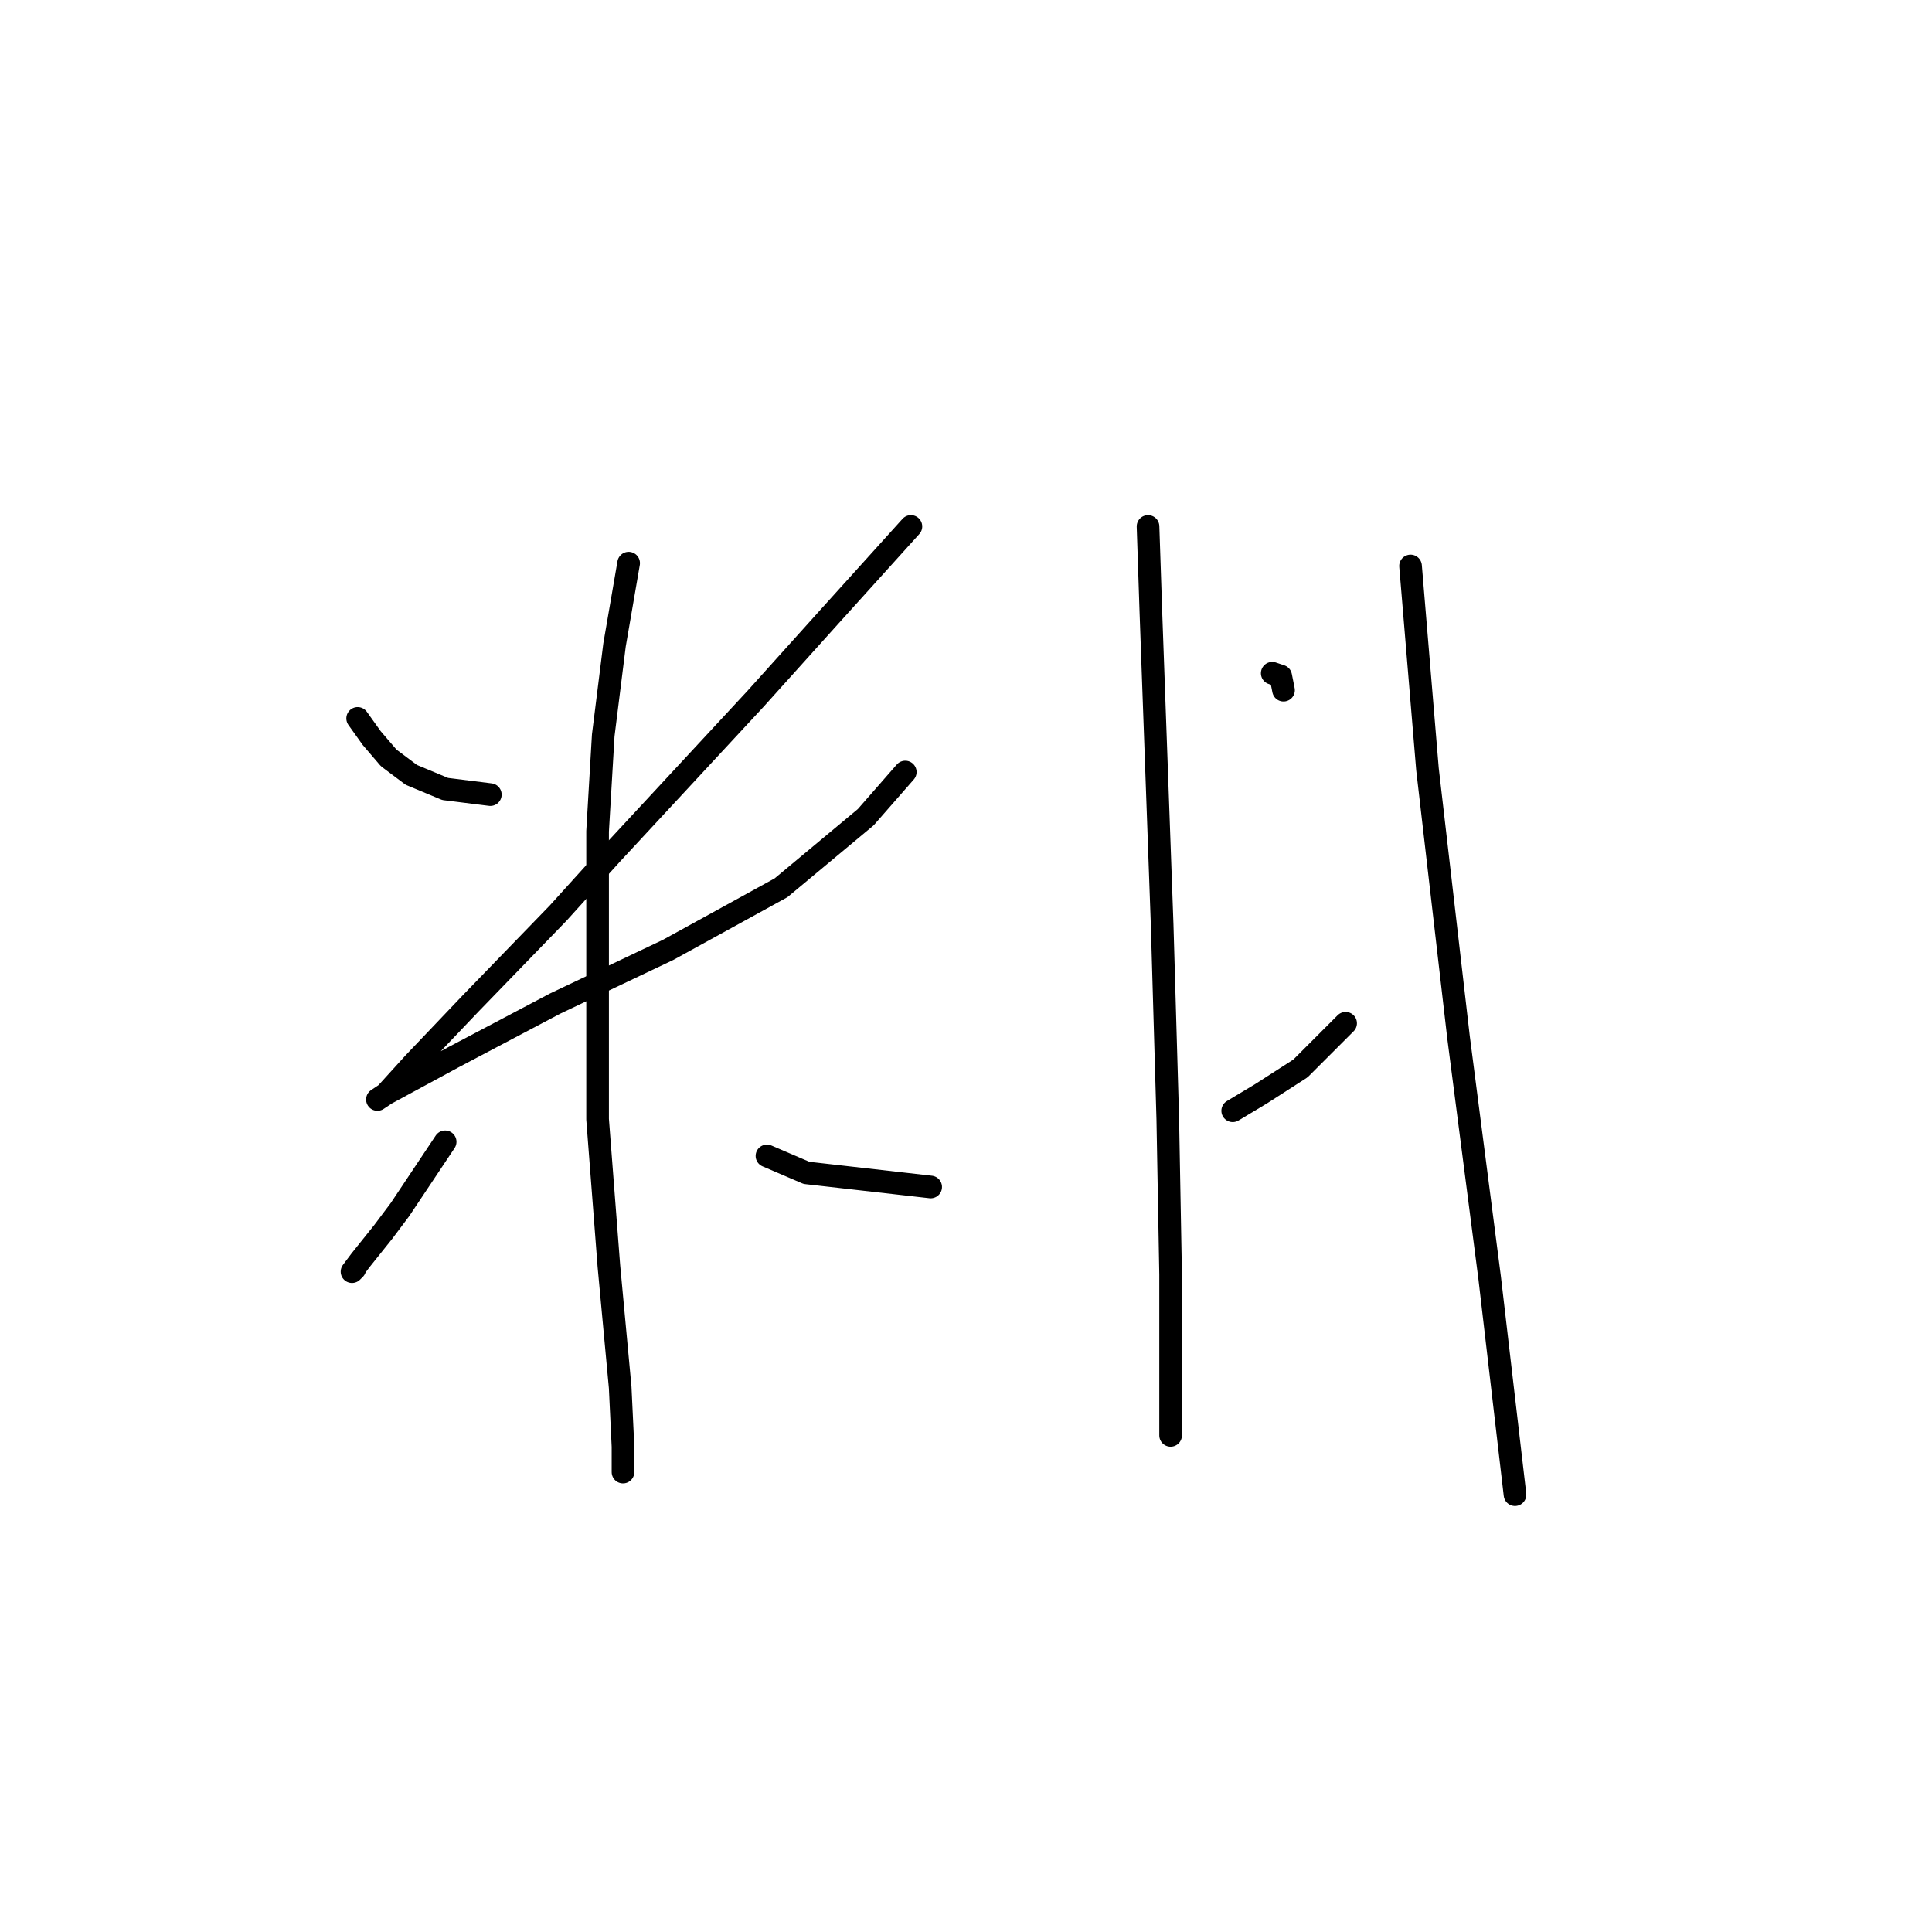 <?xml version="1.0" standalone="no"?>
    <svg width="256" height="256" xmlns="http://www.w3.org/2000/svg" version="1.1">
    <polyline stroke="black" stroke-width="3" stroke-linecap="round" fill="transparent" stroke-linejoin="round" points="47.391 95.192 49.262 97.81 51.506 100.428 54.498 102.672 58.986 104.543 64.971 105.291 64.971 105.291 " />
        <polyline stroke="black" stroke-width="3" stroke-linecap="round" fill="transparent" stroke-linejoin="round" points="120.701 69.758 110.229 81.353 100.13 92.574 81.054 113.145 73.948 121 62.353 132.969 54.872 140.823 51.132 144.938 50.01 145.686 51.132 144.938 60.108 140.075 73.574 132.969 88.535 125.862 103.496 117.634 114.717 108.283 119.953 102.298 119.953 102.298 " />
        <polyline stroke="black" stroke-width="3" stroke-linecap="round" fill="transparent" stroke-linejoin="round" points="83.298 74.62 81.428 85.467 79.932 97.436 79.184 110.153 79.184 148.304 80.68 167.754 82.176 183.837 82.55 191.692 82.55 193.936 82.55 195.058 82.55 195.058 " />
        <polyline stroke="black" stroke-width="3" stroke-linecap="round" fill="transparent" stroke-linejoin="round" points="58.986 151.296 53.002 160.273 50.758 163.265 47.765 167.006 46.643 168.502 47.017 168.128 47.017 168.128 " />
        <polyline stroke="black" stroke-width="3" stroke-linecap="round" fill="transparent" stroke-linejoin="round" points="101.626 153.166 106.862 155.411 123.32 157.281 123.32 157.281 " />
        <polyline stroke="black" stroke-width="3" stroke-linecap="round" fill="transparent" stroke-linejoin="round" points="152.12 69.758 152.494 80.979 153.99 122.496 154.738 148.304 155.112 168.876 155.112 182.715 155.112 190.196 155.112 190.196 " />
        <polyline stroke="black" stroke-width="3" stroke-linecap="round" fill="transparent" stroke-linejoin="round" points="168.577 89.207 169.699 89.581 170.073 91.451 170.073 91.451 " />
        <polyline stroke="black" stroke-width="3" stroke-linecap="round" fill="transparent" stroke-linejoin="round" points="163.341 147.182 167.081 144.938 172.318 141.572 178.302 135.587 178.302 135.587 " />
        <polyline stroke="black" stroke-width="3" stroke-linecap="round" fill="transparent" stroke-linejoin="round" points="186.905 74.994 189.149 101.924 193.263 137.457 197.378 169.25 200.744 198.05 200.744 198.05 " />
        </svg>